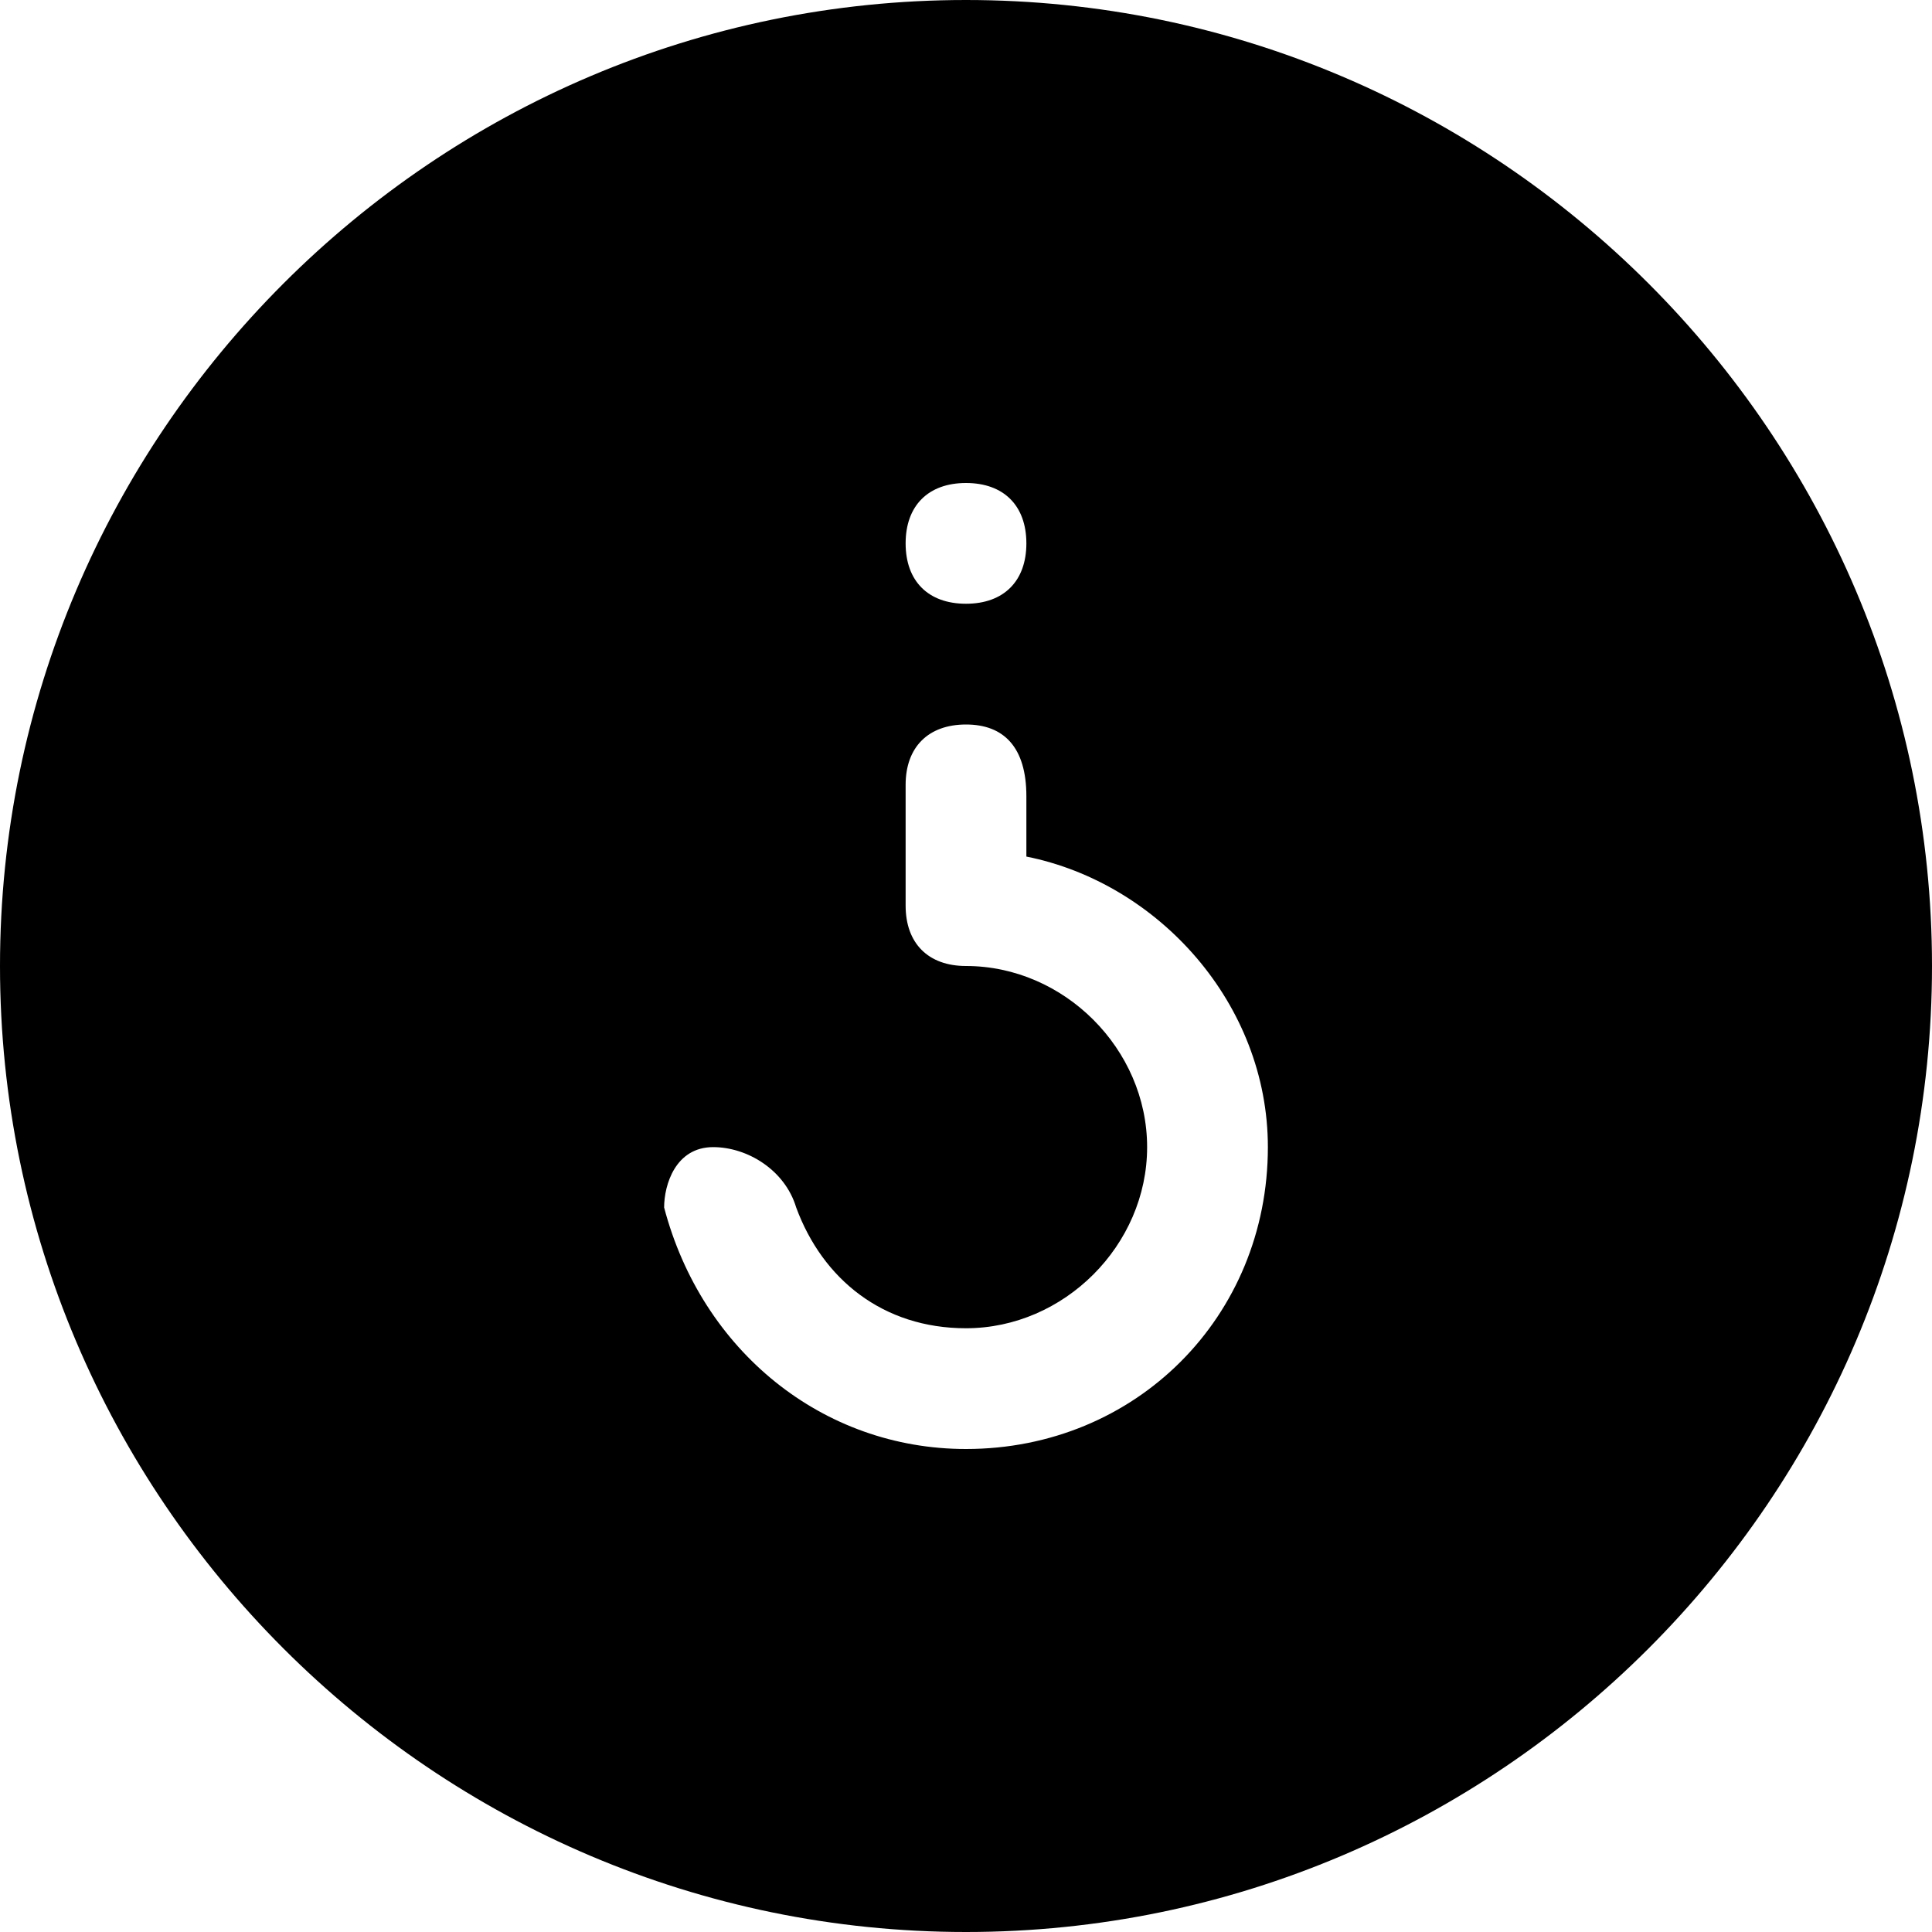 <svg viewBox="0 0 512 512" width="32" height="32">
  <path d="M256 512c-141 0-256-115-256-256 0-141 115-256 256-256 141 0 256 115 256 256 0 141-115 256-256 256z m0-384c-10 0-16 6-16 16 0 10 6 16 16 16 10 0 16-6 16-16 0-10-6-16-16-16z m16 99l0-16c0-13-6-19-16-19-10 0-16 6-16 16l0 32c0 10 6 16 16 16 26 0 48 22 48 48 0 26-22 48-48 48-22 0-38-13-45-32-3-10-13-16-22-16-10 0-13 10-13 16 10 38 42 64 80 64 45 0 80-35 80-80 0-38-29-70-64-77z"/>
</svg>